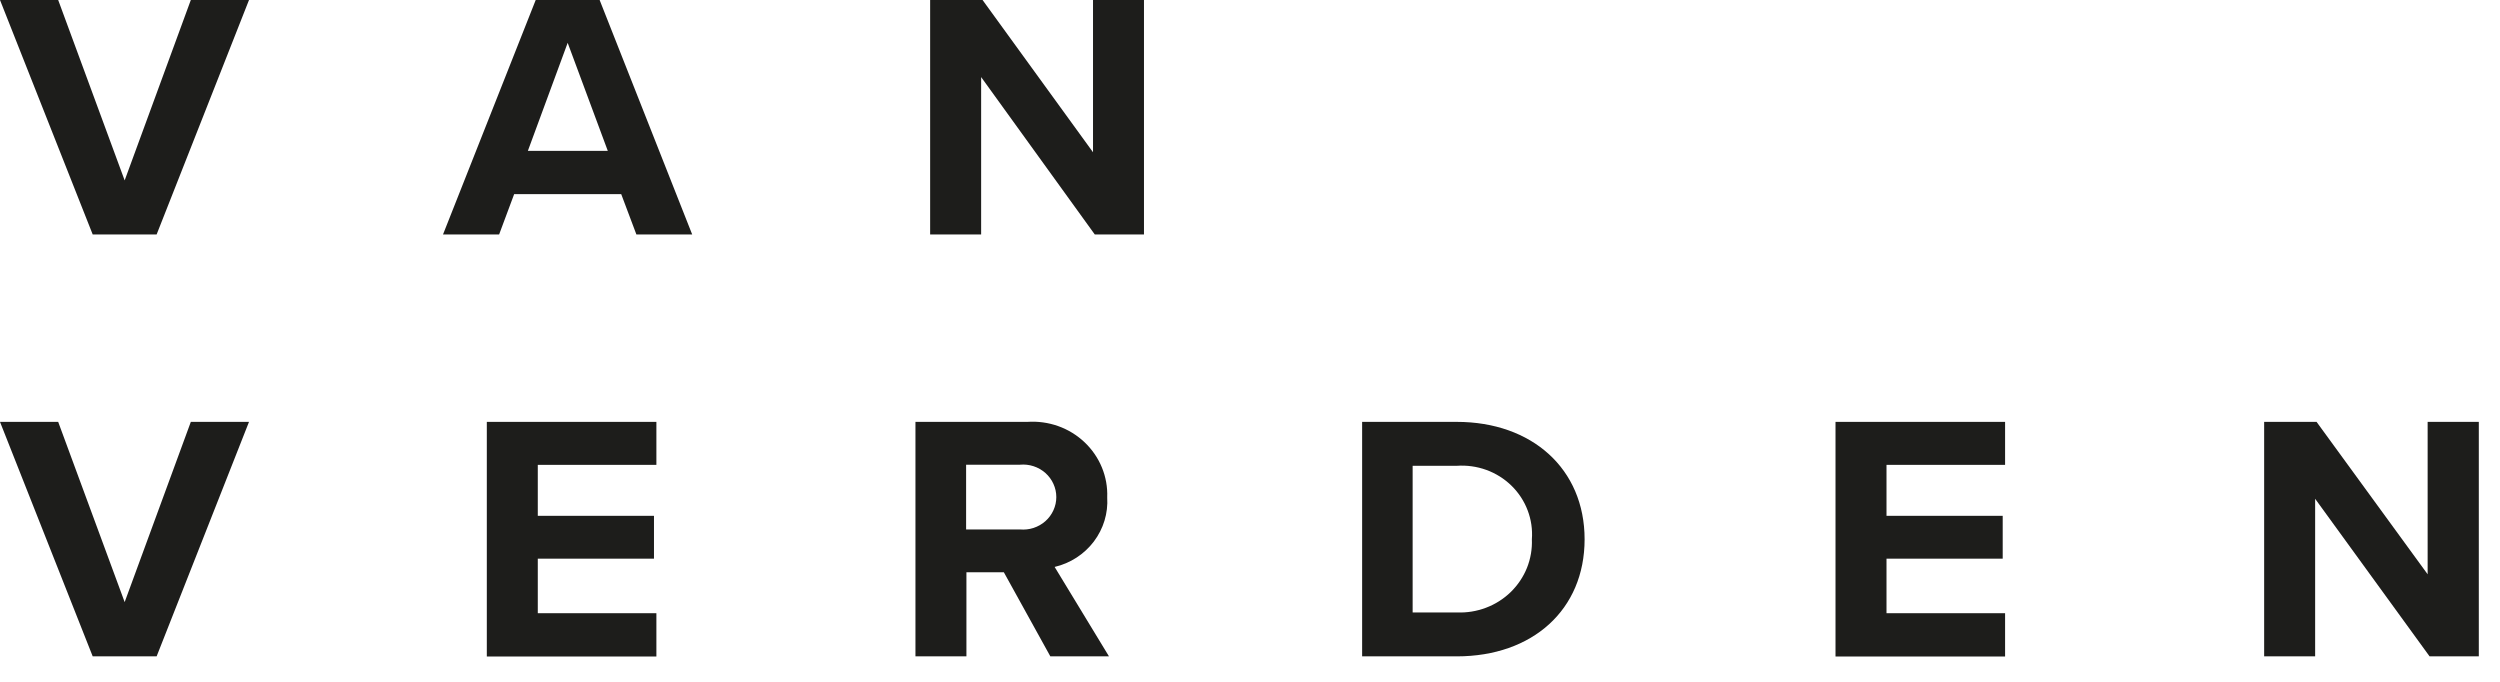 <svg width="88" height="24" viewBox="0 0 88 24" fill="none" xmlns="http://www.w3.org/2000/svg">
<path d="M0 0H2.048L4.388 6.35L6.717 0H8.765L5.513 8.253H3.263L0 0Z" fill="#1D1D1B"/>
<path d="M21.867 6.834H18.098L17.569 8.253H15.594L18.857 0H21.107L24.365 8.253H22.401L21.867 6.834ZM18.581 5.31H21.394L19.982 1.508L18.581 5.31Z" fill="#1D1D1B"/>
<path d="M34.536 2.713V8.253H32.741V0H34.586L38.474 5.359V0H40.268V8.253H38.536L34.536 2.713Z" fill="#1D1D1B"/>
<path d="M0 14.85H2.048L4.388 21.194L6.717 14.85H8.765L5.513 23.104H3.263L0 14.85Z" fill="#1D1D1B"/>
<path d="M17.136 14.85H23.105V16.363H18.93V18.157H23.02V19.665H18.93V21.585H23.105V23.109H17.136V14.85Z" fill="#1D1D1B"/>
<path d="M35.335 20.143H34.018V23.104H32.224V14.85H36.162C36.53 14.825 36.899 14.875 37.246 14.998C37.593 15.121 37.909 15.315 38.174 15.565C38.44 15.816 38.648 16.119 38.786 16.453C38.924 16.788 38.988 17.147 38.974 17.508C39.009 18.064 38.842 18.613 38.504 19.061C38.165 19.509 37.677 19.826 37.123 19.956L39.036 23.104H36.972L35.335 20.143ZM35.897 16.358H34.007V18.636H35.897C36.06 18.651 36.224 18.634 36.379 18.584C36.534 18.533 36.677 18.452 36.798 18.345C36.919 18.238 37.015 18.107 37.081 17.961C37.148 17.815 37.182 17.657 37.182 17.497C37.182 17.337 37.148 17.179 37.081 17.033C37.015 16.887 36.919 16.756 36.798 16.649C36.677 16.542 36.534 16.46 36.379 16.41C36.224 16.36 36.06 16.342 35.897 16.358Z" fill="#1D1D1B"/>
<path d="M47.947 14.85H51.278C53.922 14.85 55.778 16.501 55.778 18.983C55.778 21.464 53.944 23.104 51.278 23.104H47.947V14.85ZM51.278 21.558C51.628 21.573 51.978 21.517 52.305 21.393C52.633 21.27 52.93 21.081 53.179 20.839C53.427 20.596 53.622 20.306 53.75 19.987C53.877 19.667 53.936 19.325 53.922 18.983C53.948 18.636 53.897 18.289 53.773 17.964C53.65 17.638 53.456 17.343 53.205 17.097C52.954 16.852 52.652 16.662 52.319 16.541C51.987 16.421 51.632 16.371 51.278 16.396H49.725V21.558H51.278Z" fill="#1D1D1B"/>
<path d="M64.61 14.85H70.579V16.363H66.405V18.157H70.495V19.665H66.405V21.585H70.579V23.109H64.61V14.85Z" fill="#1D1D1B"/>
<path d="M81.493 17.557V23.104H79.698V14.85H81.543L85.453 20.215V14.85H87.254V23.104H85.521L81.493 17.557Z" fill="#1D1D1B"/>
</svg>
